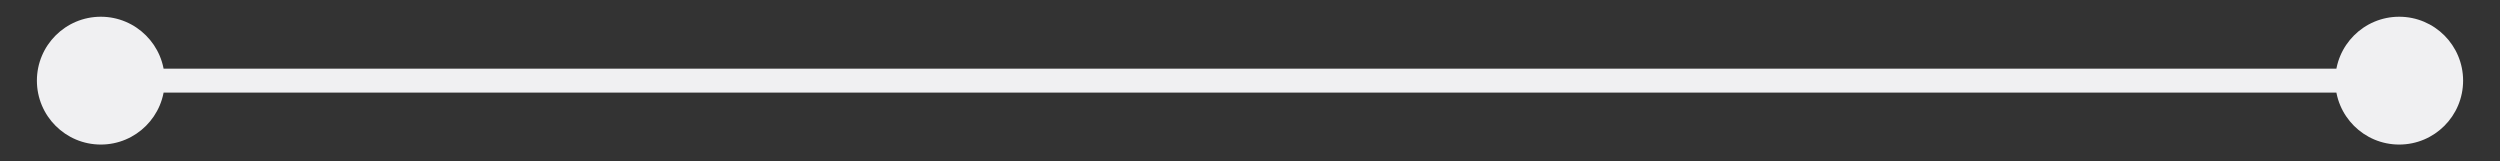 <svg width="62" height="4" viewBox="0 0 62 4" fill="none" xmlns="http://www.w3.org/2000/svg">
<rect x="0" y="0" width="62" height="4" fill="#333333" stroke="none"/>
<path d="M0.915 2C0.915 2.875 1.625 3.585 2.5 3.585C3.375 3.585 4.085 2.875 4.085 2C4.085 1.125 3.375 0.415 2.5 0.415C1.625 0.415 0.915 1.125 0.915 2ZM57.915 2C57.915 2.875 58.624 3.585 59.5 3.585C60.376 3.585 61.085 2.875 61.085 2C61.085 1.125 60.376 0.415 59.5 0.415C58.624 0.415 57.915 1.125 57.915 2ZM2.5 2.297H59.5V1.703H2.5V2.297Z" fill="#F0F0F2"/>
</svg>
